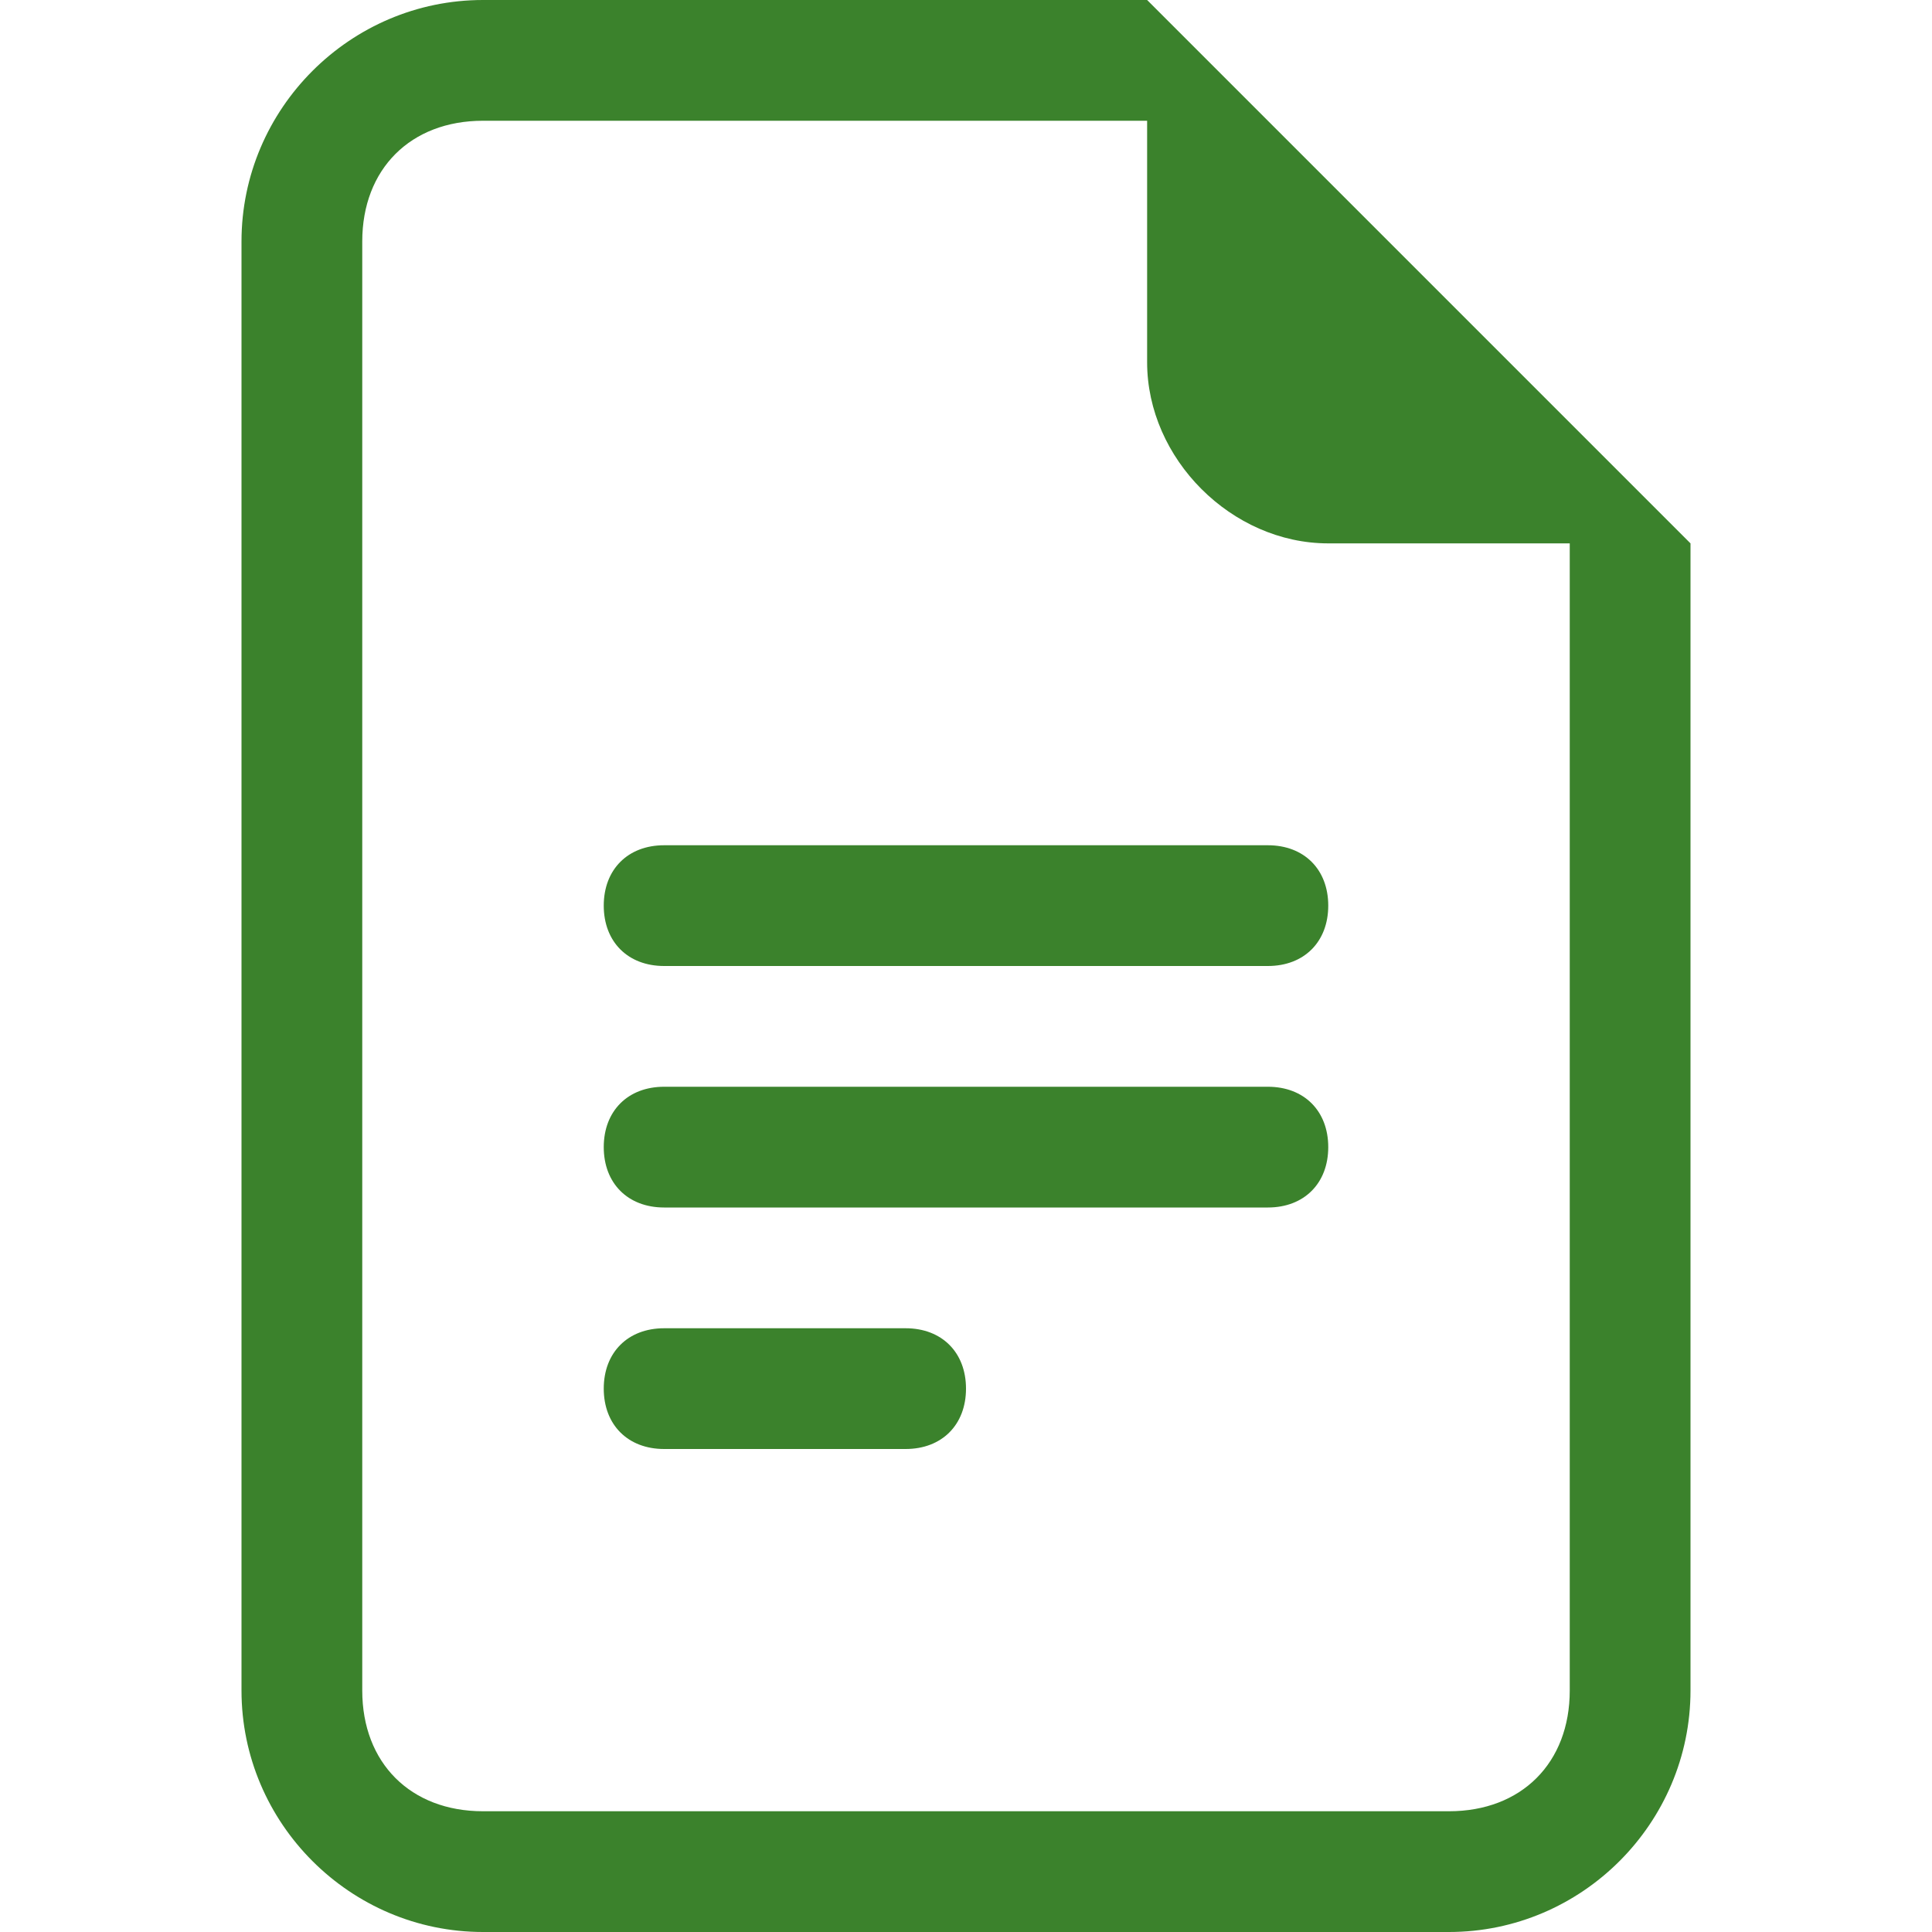 <?xml version="1.0" encoding="UTF-8"?>
<svg xmlns="http://www.w3.org/2000/svg" version="1.1" viewBox="0 0 16 16">
  <defs>
    <style>
      .cls-1 {
        fill: #3b822c;
      }
    </style>
  </defs>
  <!-- Generator: Adobe Illustrator 28.6.0, SVG Export Plug-In . SVG Version: 1.2.0 Build 709)  -->
  <g>
    <g id="Camada_1">
      <path class="cls-1" d="M5.5,7c-.3,0-.5.2-.5.5s.2.5.5.5h5c.3,0,.5-.2.5-.5s-.2-.5-.5-.5h-5ZM5,9.5c0-.3.2-.5.5-.5h5c.3,0,.5.2.5.5s-.2.5-.5.5h-5c-.3,0-.5-.2-.5-.5M5,11.5c0-.3.2-.5.5-.5h2c.3,0,.5.2.5.5s-.2.5-.5.5h-2c-.3,0-.5-.2-.5-.5"/>
      <path class="cls-1" d="M9.5,0h-5.5C2.9,0,2,.9,2,2v12c0,1.1.9,2,2,2h8c1.1,0,2-.9,2-2V4.5L9.5,0ZM9.5,1v2c0,.8.7,1.5,1.5,1.5h2v9.5c0,.6-.4,1-1,1H4c-.6,0-1-.4-1-1V2c0-.6.4-1,1-1h5.5Z"/>
    </g>
  </g>
</svg>